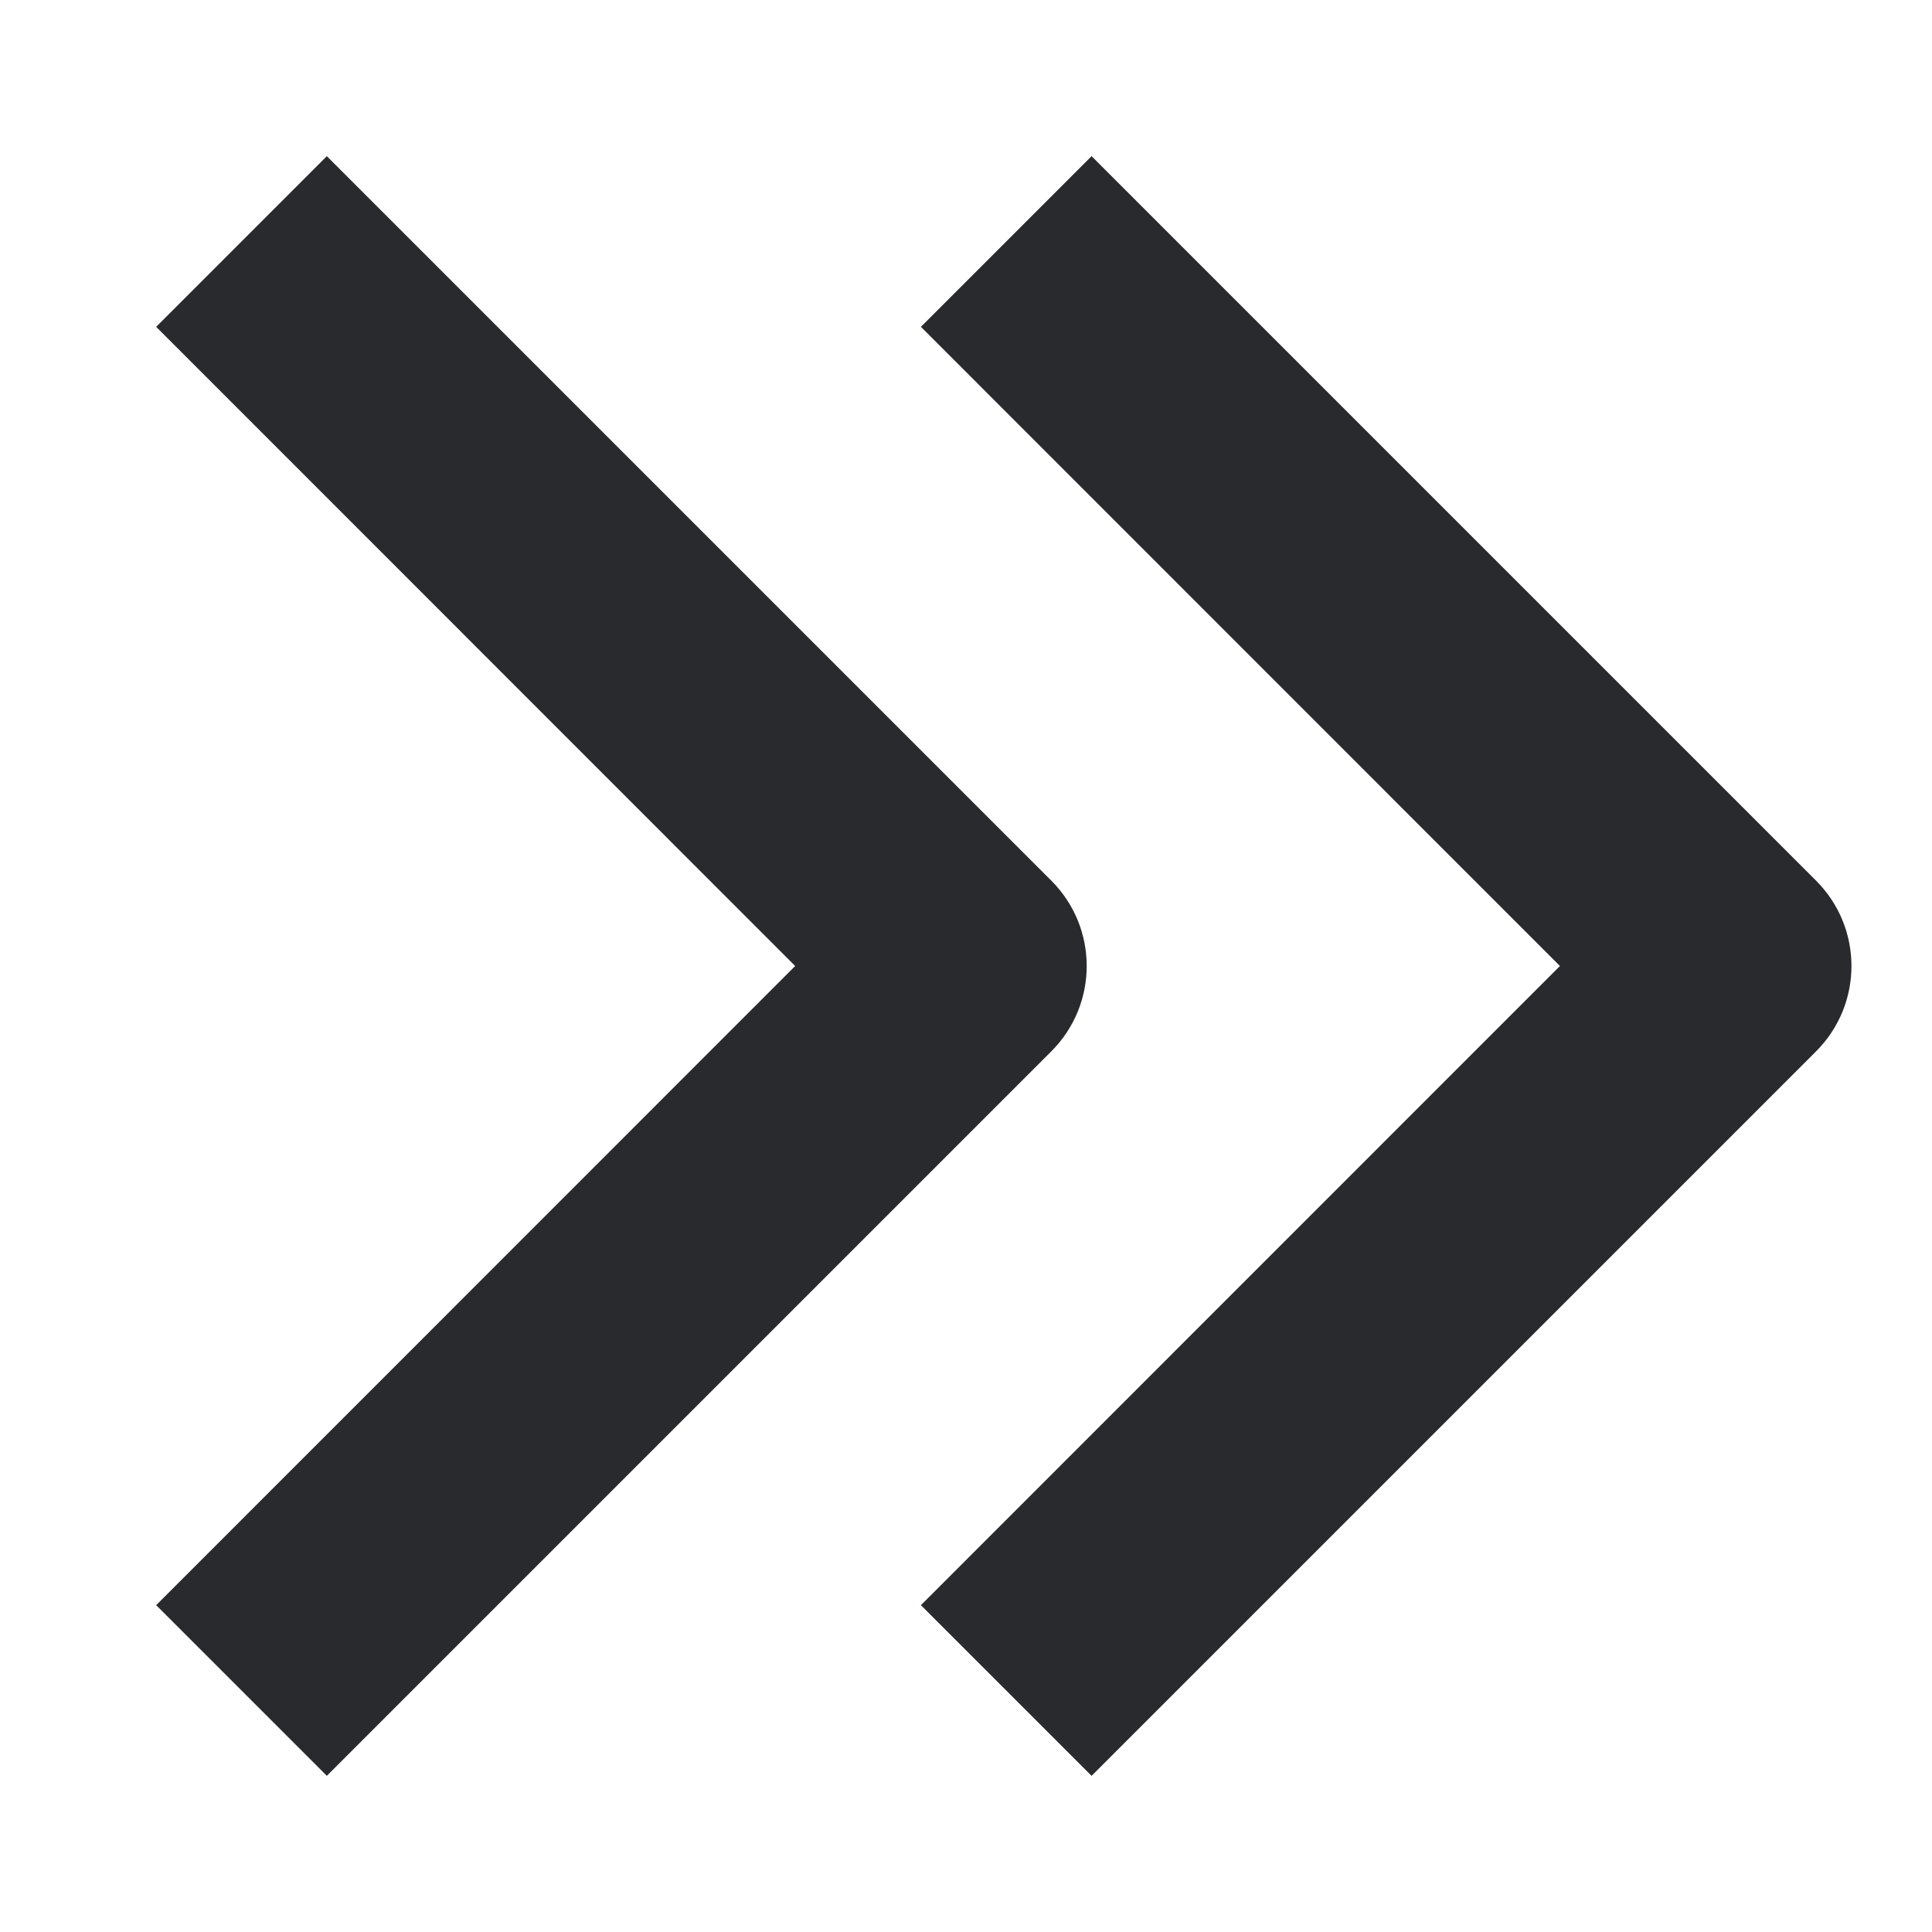 <svg width="12" height="12" viewBox="0 0 12 12" fill="none" xmlns="http://www.w3.org/2000/svg">
<path fill-rule="evenodd" clip-rule="evenodd" d="M6.78 0.97L11.28 5.47C11.573 5.763 11.573 6.237 11.28 6.53L6.78 11.03L5.72 9.97L9.689 6L5.72 2.03L6.78 0.97ZM2.03 0.97L6.53 5.47C6.823 5.763 6.823 6.237 6.53 6.53L2.03 11.03L0.97 9.97L4.939 6L0.97 2.03L2.03 0.97Z" fill="#292A2E"/>
</svg>
